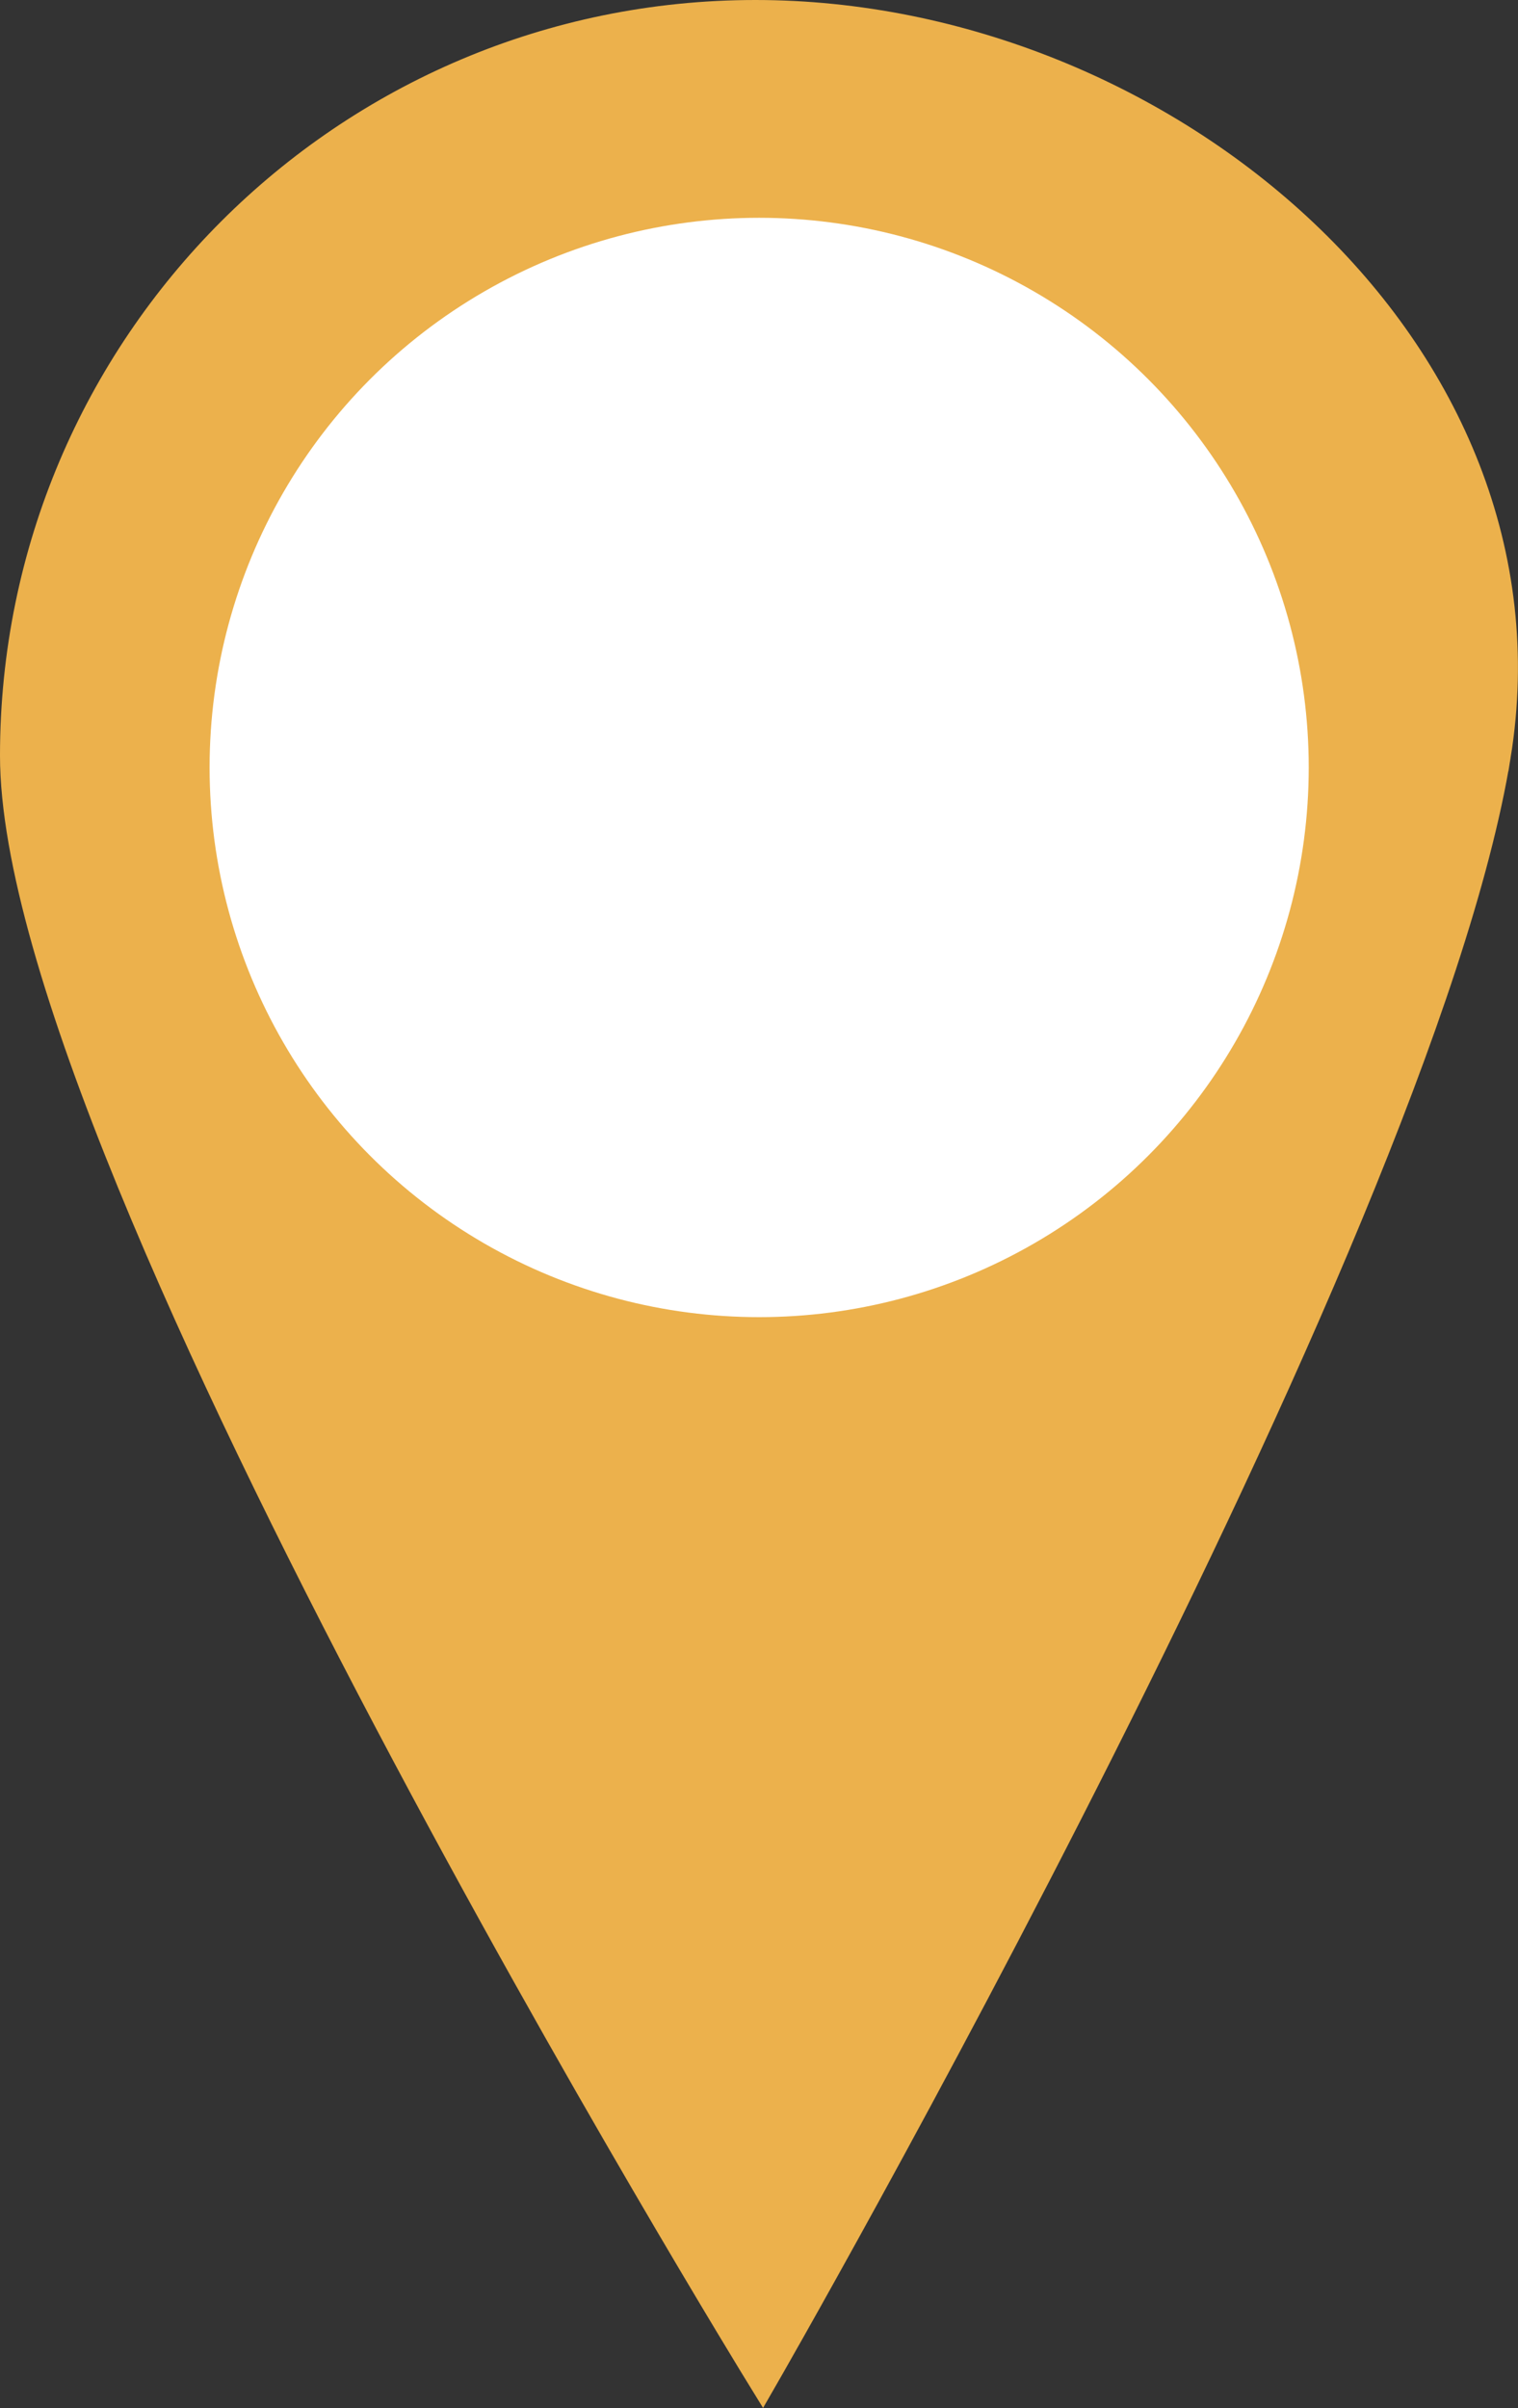 <?xml version="1.0" encoding="UTF-8"?>
<svg id="Calque_2" data-name="Calque 2" xmlns="http://www.w3.org/2000/svg" viewBox="0 0 48.31 76.62">
  <rect x="0" y="0" width="48.31" height="76.62" fill="#333333" stroke="none"/>
  <defs>
    <style>
      .cls-1 {
        fill: #ecb14c;
        stroke: #ecb14c;
        stroke-miterlimit: 10;
      }

      .cls-2 {
        fill: #fff;
        stroke-width: 0px;
      }
    </style>
  </defs>
  <g id="Calque_1-2" data-name="Calque 1">
    <g>
      <path class="cls-1" d="m47.58,24.04c-2.51,15.46-23.31,51.6-23.31,51.6,0,0-23.77-38.6-23.77-51.6S11.04.5,24.04.5s25.63,10.71,23.54,23.54Z"/>
      <circle class="cls-2" cx="24.16" cy="24.42" r="17.49"/>
    </g>
  </g>
</svg>